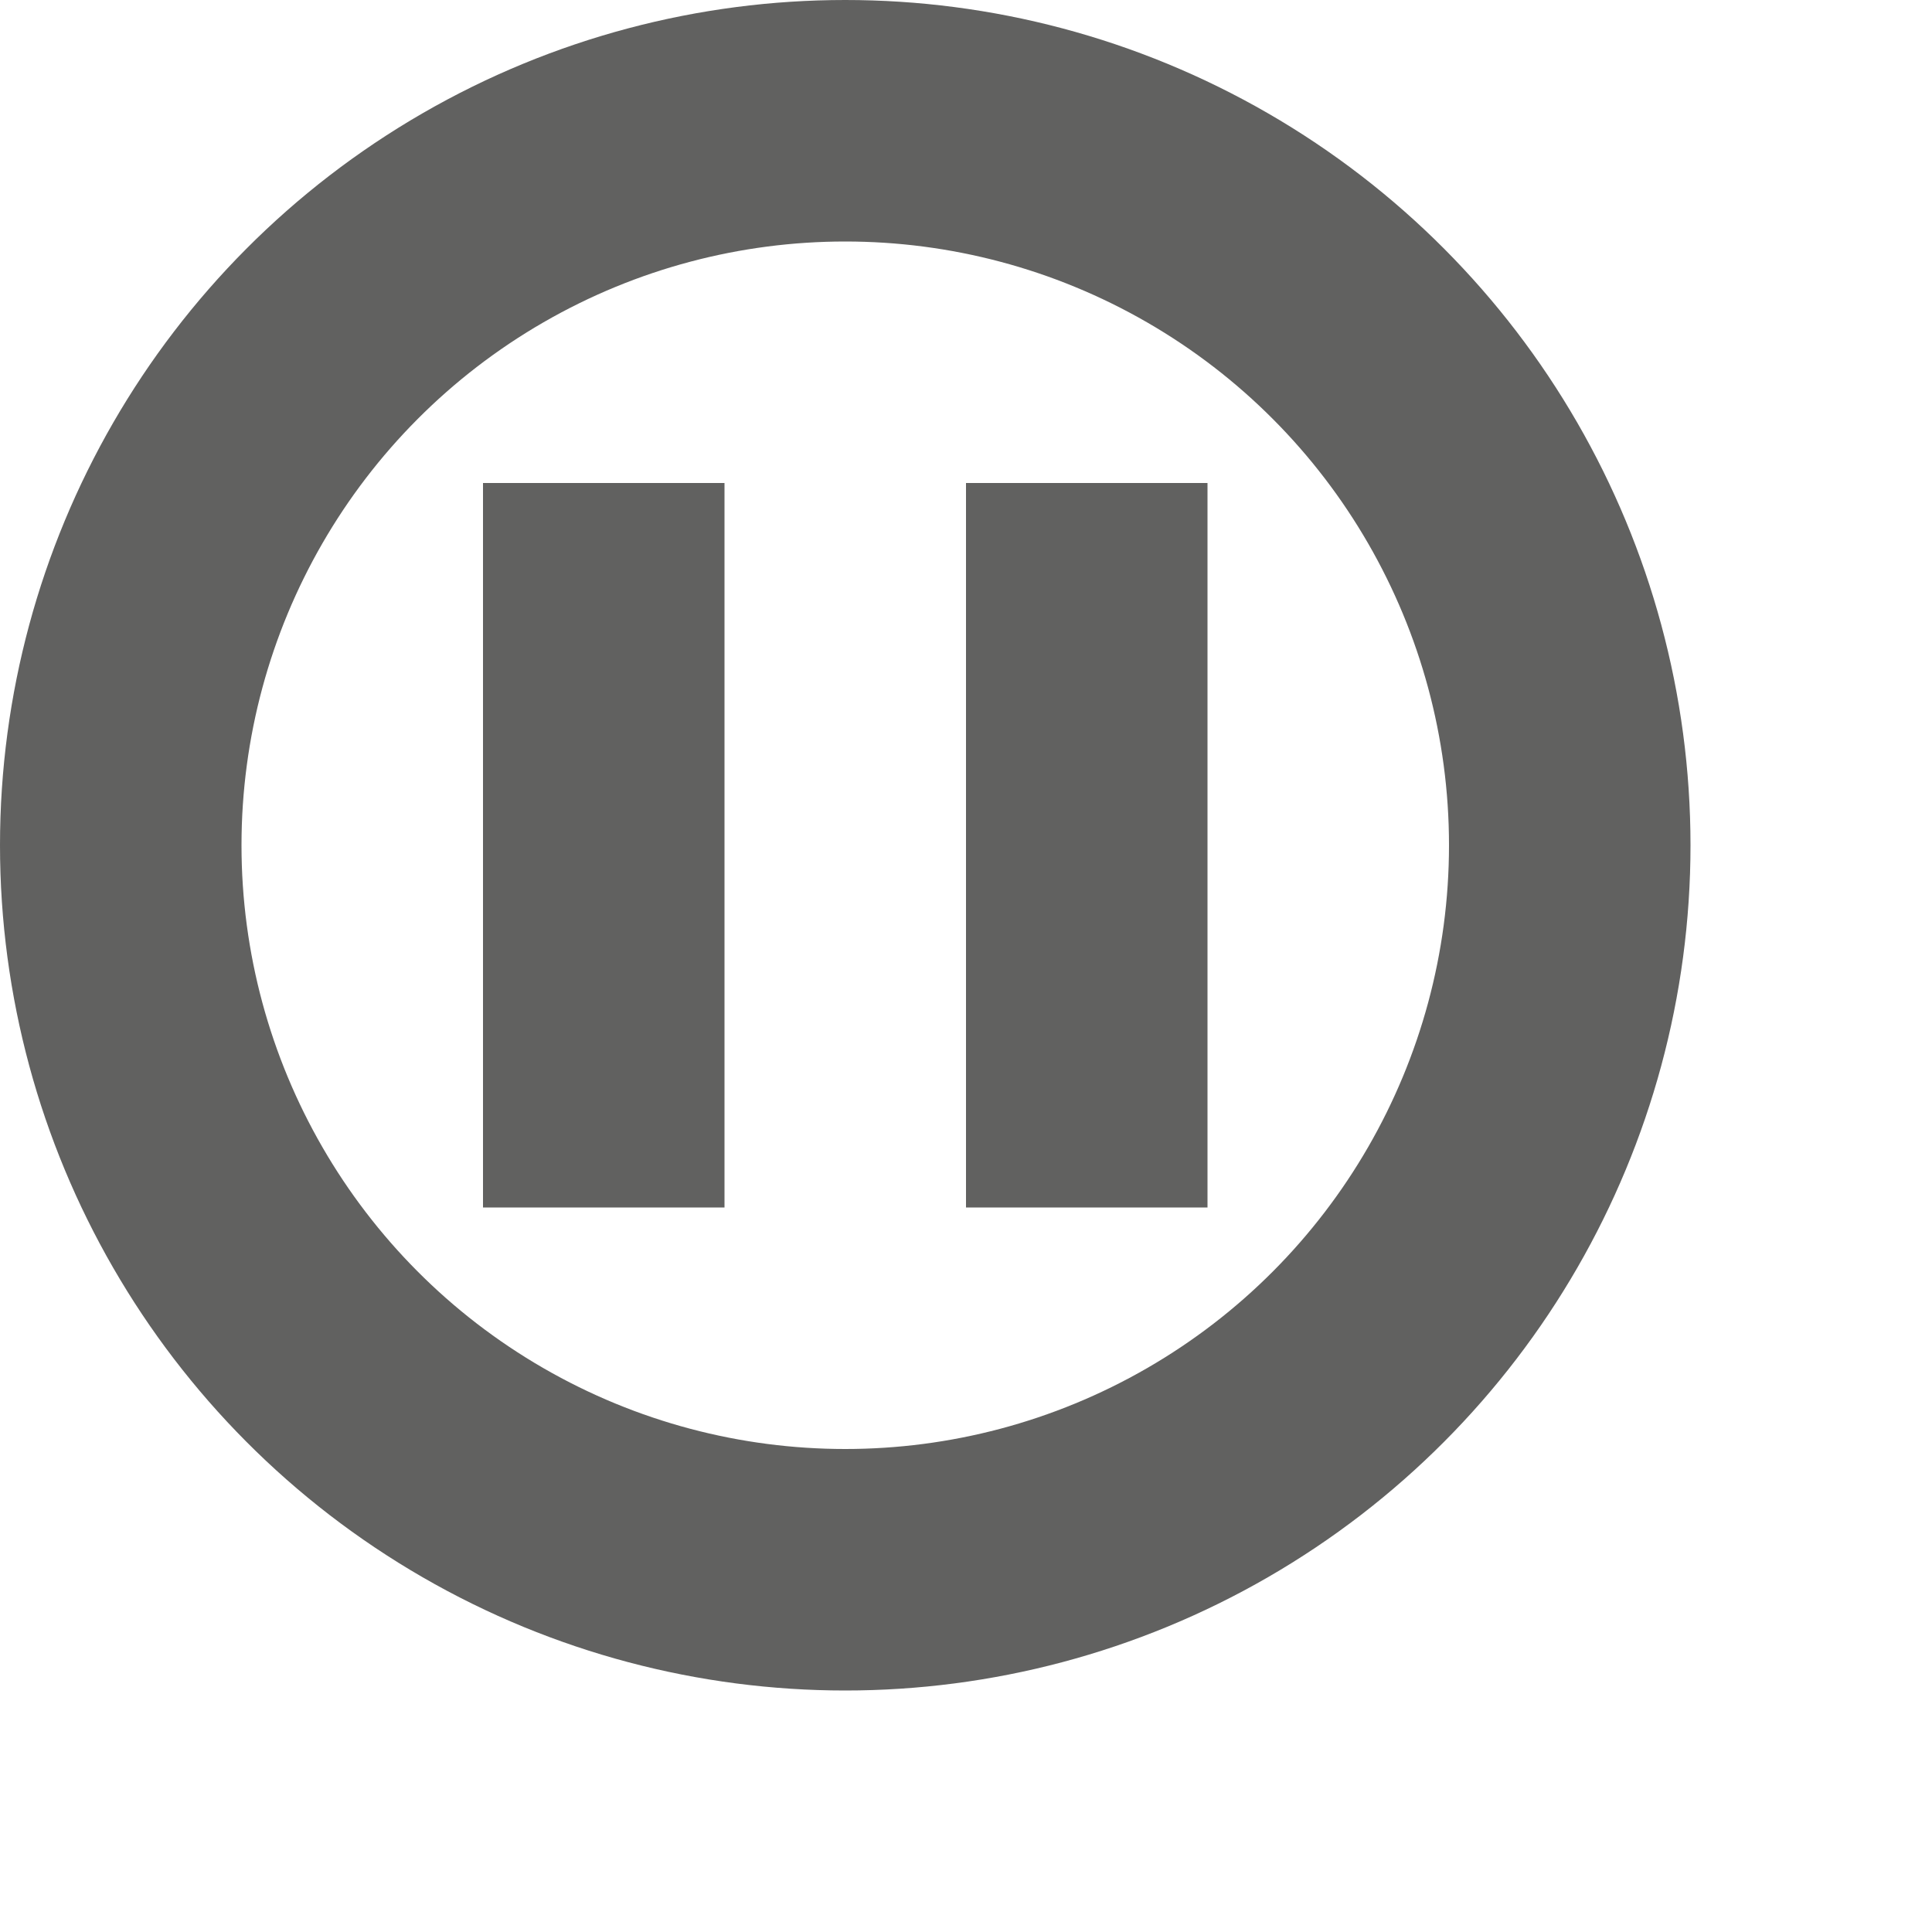 <svg width="8" height="8" viewBox="0 0 8 8" fill="none" xmlns="http://www.w3.org/2000/svg">
<path d="M2 2H3V5H2V2Z" fill="#616160"/>
<path d="M4 2H5V5H4V2Z" fill="#616160"/>
<circle cx="3.5" cy="3.5" r="3" stroke="#616160"/>
</svg>
